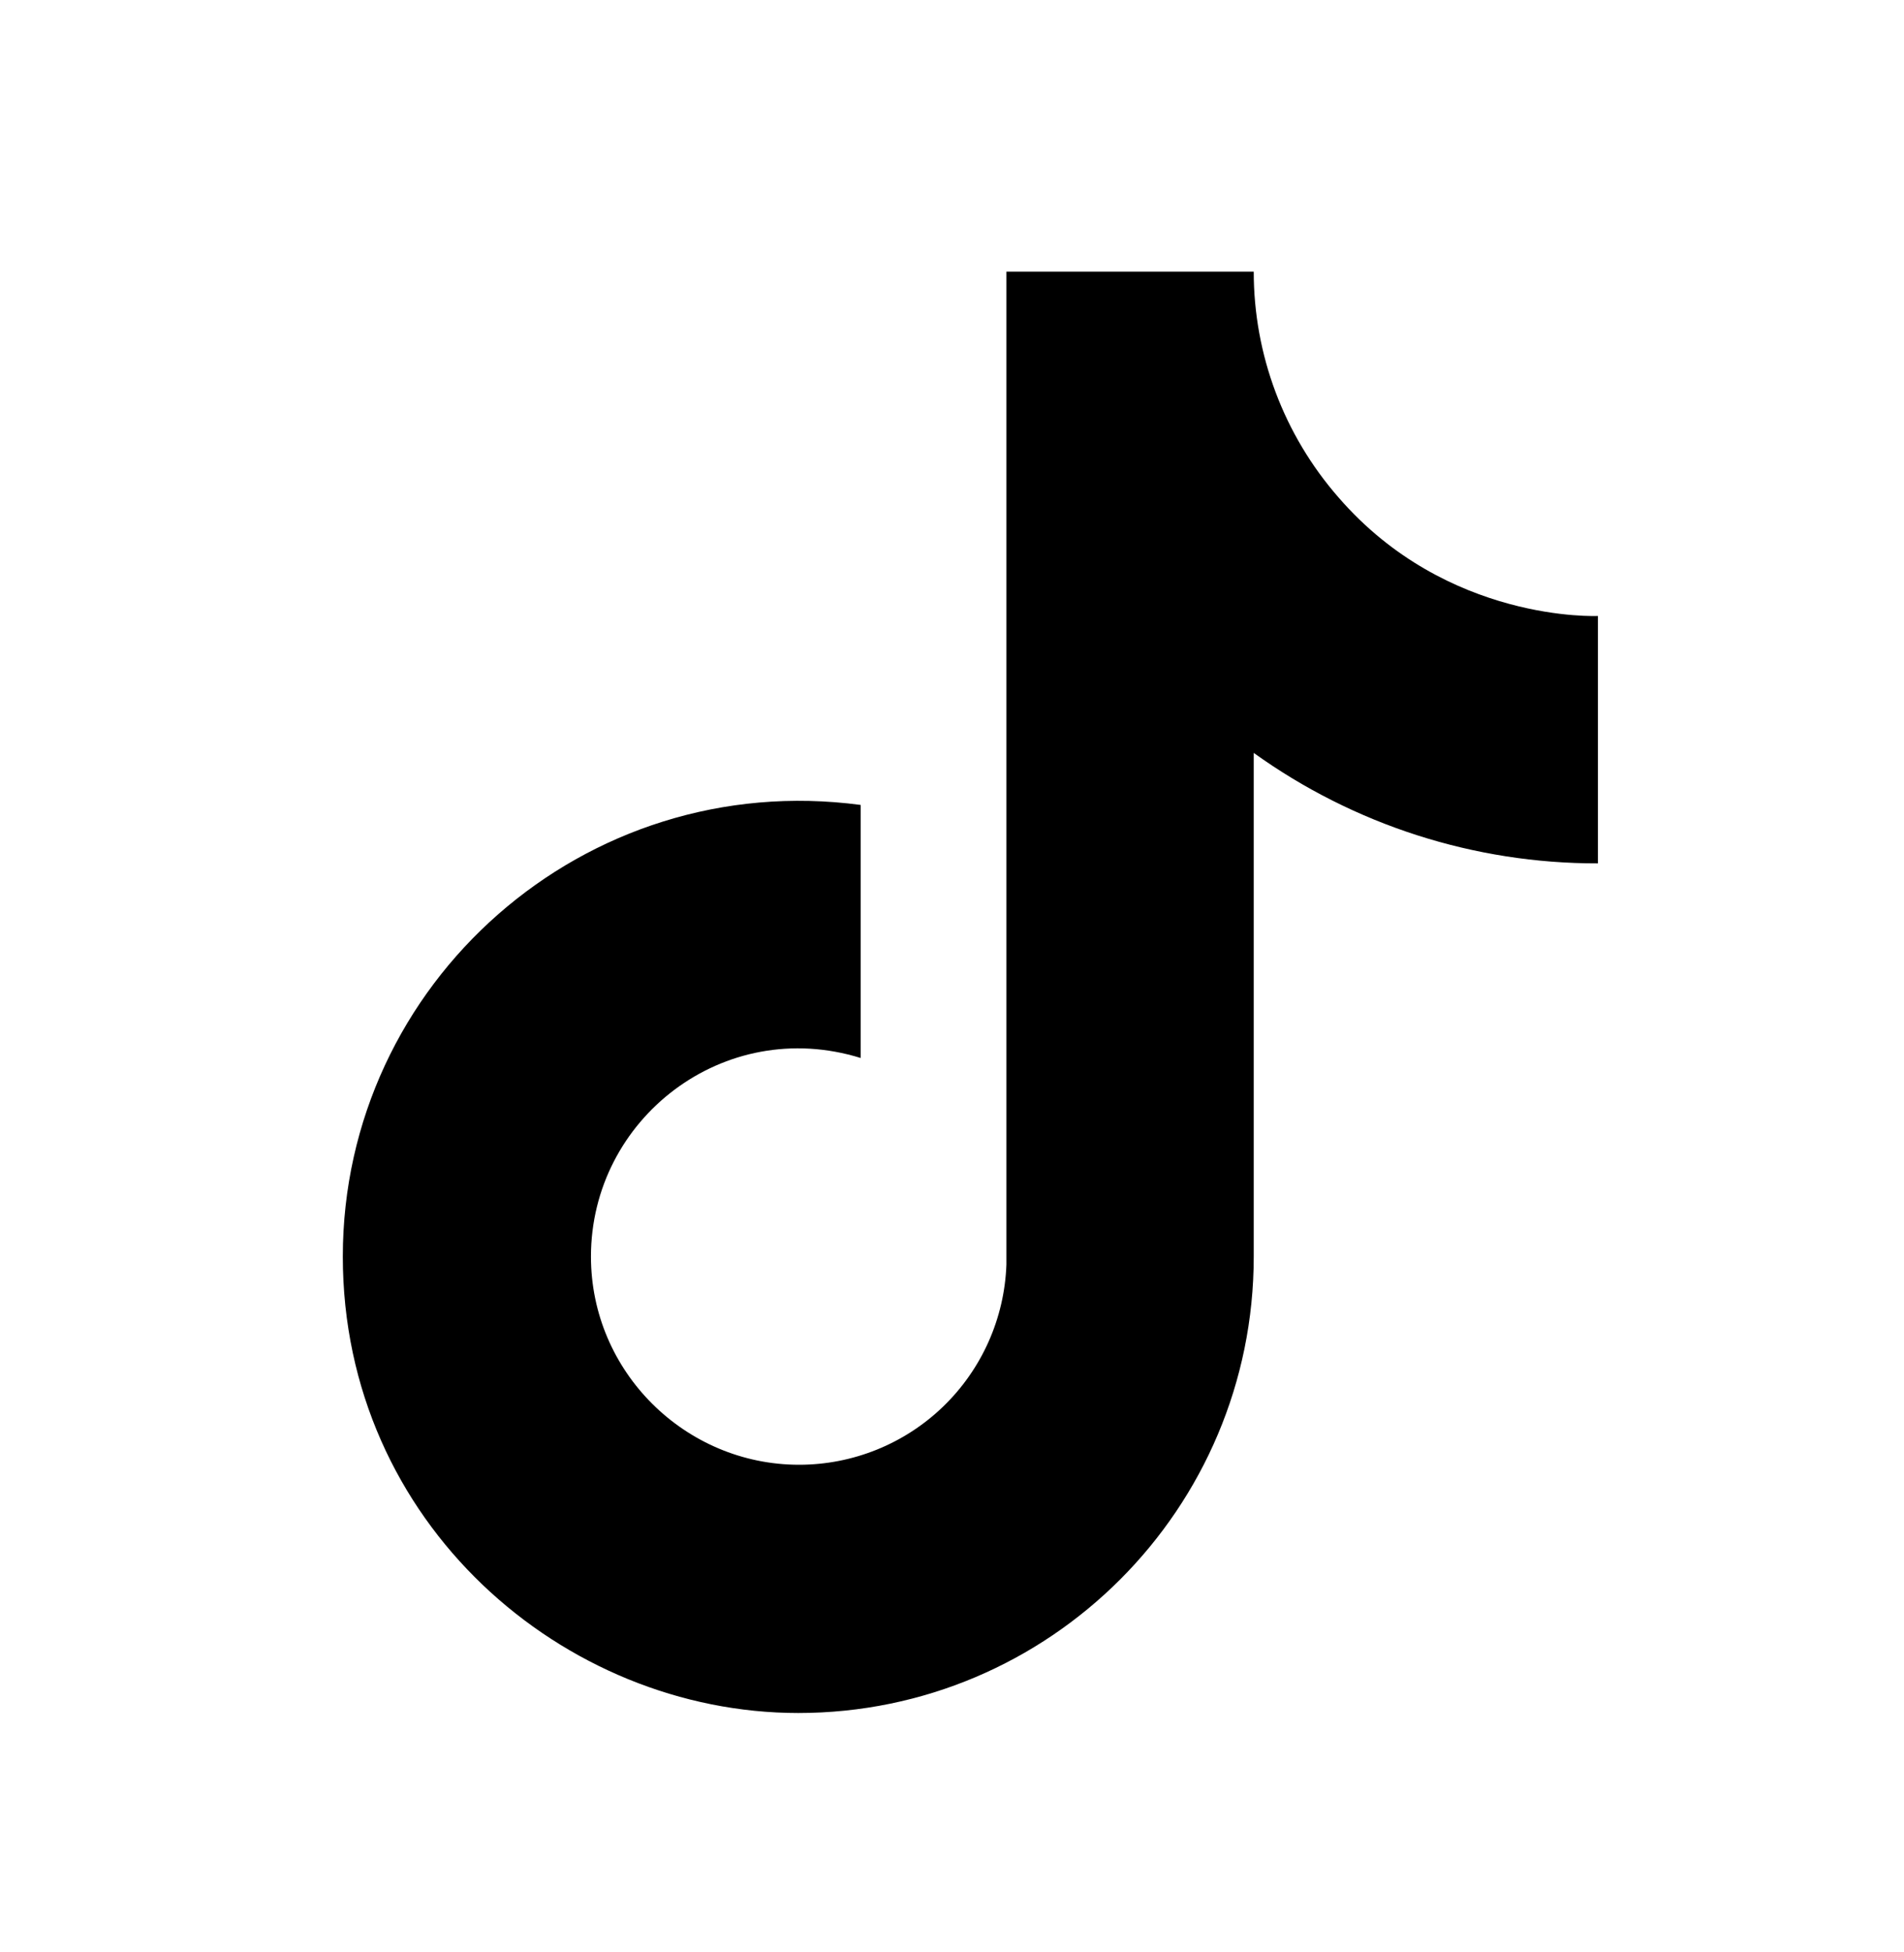 <svg width="40" height="41" viewBox="0 0 40 41" fill="none" xmlns="http://www.w3.org/2000/svg">
<g id="ic:baseline-tiktok">
<path id="Vector" d="M28.121 10.447C26.972 9.134 26.338 7.449 26.339 5.704H21.143V26.556C21.103 27.685 20.626 28.754 19.814 29.538C19.002 30.322 17.916 30.76 16.787 30.76C14.399 30.76 12.415 28.81 12.415 26.388C12.415 23.496 15.207 21.326 18.082 22.218V16.904C12.281 16.13 7.202 20.637 7.202 26.388C7.202 31.988 11.843 35.973 16.77 35.973C22.051 35.973 26.339 31.685 26.339 26.388V15.811C28.446 17.324 30.976 18.136 33.57 18.131V12.935C33.57 12.935 30.408 13.087 28.121 10.447Z" fill="black"/>
</g>
</svg>
